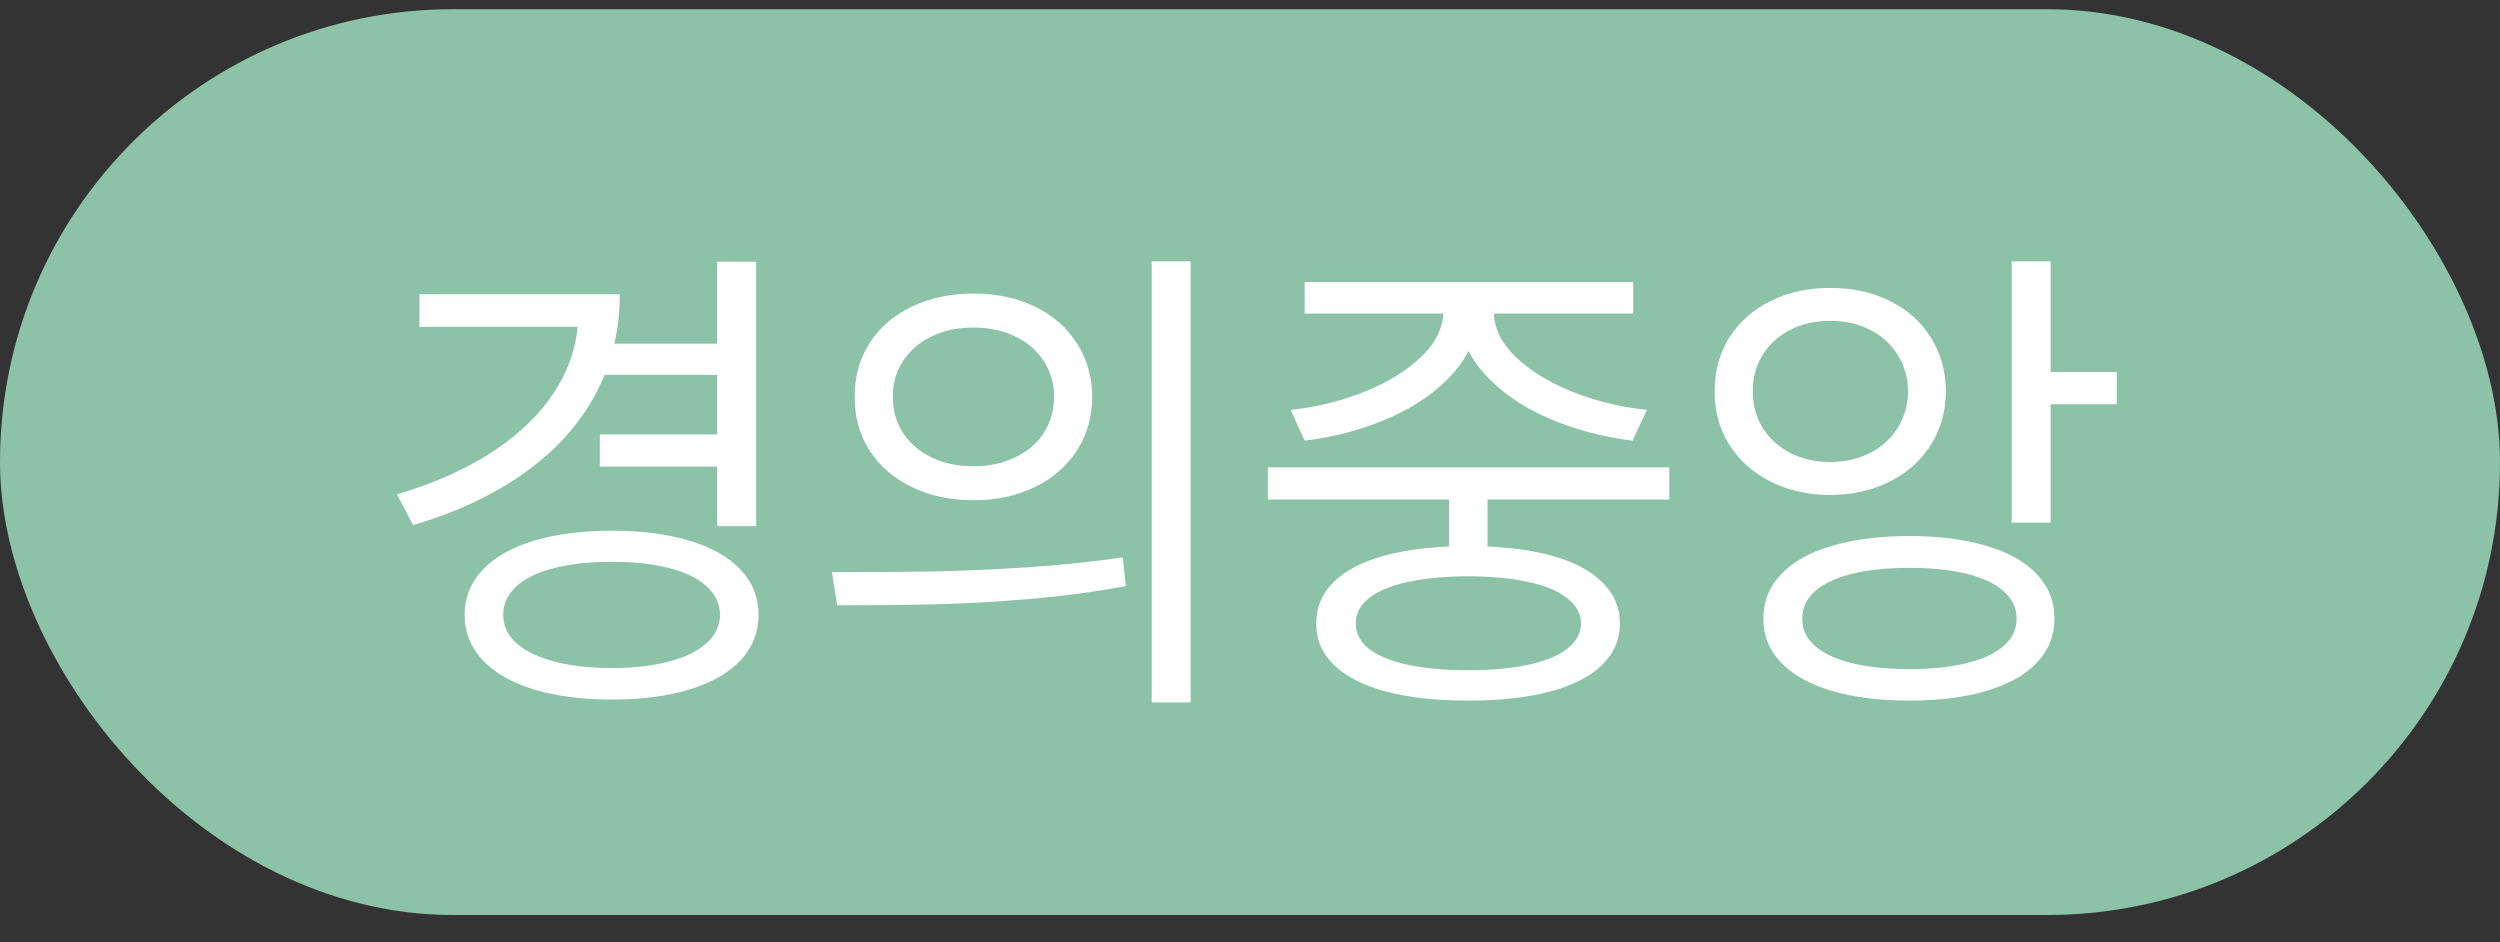 <svg width="69" height="26" viewBox="0 0 69 26" fill="none" xmlns="http://www.w3.org/2000/svg">
<rect x="0" y="0" width="69" height="26" fill="#333333" stroke="none"/>
<rect y="0.254" width="69" height="25" rx="12.5" fill="#8CC2A7"/>
<path d="M19.979 10.346H16.663V9.485H19.979V10.346ZM19.892 12.879H16.556V11.989H19.892V12.879ZM20.869 14.522H19.795V7.223H20.869V14.522ZM17.107 8.122C17.104 9.15 16.874 10.081 16.416 10.916C15.962 11.748 15.307 12.465 14.453 13.067C13.599 13.67 12.582 14.145 11.403 14.493L10.958 13.643C11.999 13.336 12.894 12.935 13.641 12.439C14.392 11.939 14.967 11.364 15.367 10.713C15.767 10.062 15.966 9.356 15.966 8.596V8.122H17.107ZM16.692 9.021H11.577V8.122H16.692V9.021ZM16.895 14.648C17.71 14.648 18.422 14.74 19.031 14.924C19.644 15.107 20.114 15.375 20.443 15.726C20.772 16.077 20.936 16.491 20.936 16.968C20.936 17.449 20.772 17.866 20.443 18.221C20.114 18.572 19.644 18.841 19.031 19.028C18.422 19.215 17.71 19.308 16.895 19.308C16.066 19.308 15.346 19.215 14.734 19.028C14.125 18.841 13.654 18.572 13.322 18.221C12.99 17.866 12.824 17.449 12.824 16.968C12.824 16.491 12.99 16.077 13.322 15.726C13.654 15.375 14.125 15.107 14.734 14.924C15.346 14.74 16.066 14.648 16.895 14.648ZM16.895 15.508C16.286 15.505 15.754 15.562 15.299 15.678C14.848 15.79 14.5 15.958 14.255 16.18C14.01 16.403 13.888 16.666 13.888 16.968C13.888 17.271 14.01 17.532 14.255 17.752C14.5 17.971 14.848 18.14 15.299 18.259C15.754 18.378 16.286 18.438 16.895 18.438C17.491 18.438 18.013 18.378 18.461 18.259C18.912 18.14 19.259 17.971 19.5 17.752C19.745 17.532 19.869 17.271 19.873 16.968C19.869 16.666 19.745 16.403 19.5 16.18C19.259 15.958 18.912 15.79 18.461 15.678C18.013 15.562 17.491 15.505 16.895 15.508ZM26.867 8.102C27.499 8.102 28.063 8.222 28.559 8.46C29.055 8.699 29.442 9.035 29.72 9.471C30 9.902 30.142 10.397 30.145 10.955C30.142 11.512 30 12.007 29.72 12.439C29.442 12.867 29.055 13.203 28.559 13.444C28.063 13.686 27.499 13.807 26.867 13.807C26.236 13.807 25.67 13.686 25.17 13.444C24.671 13.203 24.281 12.866 24 12.434C23.723 12.002 23.586 11.509 23.59 10.955C23.586 10.4 23.723 9.906 24 9.471C24.281 9.035 24.671 8.699 25.17 8.46C25.67 8.222 26.236 8.102 26.867 8.102ZM26.867 9.04C26.439 9.04 26.055 9.121 25.717 9.282C25.381 9.443 25.117 9.67 24.924 9.964C24.734 10.254 24.64 10.584 24.643 10.955C24.64 11.325 24.734 11.657 24.924 11.95C25.117 12.241 25.381 12.466 25.717 12.627C26.055 12.789 26.439 12.869 26.867 12.869C27.293 12.869 27.675 12.789 28.013 12.627C28.351 12.466 28.616 12.241 28.806 11.95C28.996 11.657 29.091 11.325 29.091 10.955C29.091 10.584 28.996 10.254 28.806 9.964C28.616 9.67 28.351 9.443 28.013 9.282C27.675 9.121 27.293 9.04 26.867 9.04ZM32.862 19.386H31.788V7.213H32.862V19.386ZM22.961 15.789C23.912 15.792 24.813 15.787 25.663 15.774C26.518 15.758 27.41 15.72 28.342 15.658C29.273 15.597 30.154 15.505 30.986 15.383L31.073 16.176C30.216 16.337 29.326 16.456 28.404 16.533C27.483 16.611 26.621 16.659 25.818 16.678C25.016 16.698 24.112 16.707 23.106 16.707L22.961 15.789ZM41.055 15.402H39.992V13.275H41.055V15.402ZM46.073 13.787H34.993V12.898H46.073V13.787ZM40.523 15.073C41.394 15.073 42.141 15.156 42.767 15.32C43.392 15.484 43.87 15.728 44.202 16.05C44.538 16.369 44.707 16.756 44.71 17.21C44.707 17.661 44.538 18.047 44.202 18.366C43.87 18.685 43.392 18.926 42.767 19.091C42.141 19.255 41.394 19.337 40.523 19.337C39.647 19.337 38.896 19.255 38.271 19.091C37.645 18.926 37.165 18.685 36.83 18.366C36.495 18.047 36.327 17.661 36.327 17.21C36.327 16.756 36.493 16.369 36.825 16.05C37.157 15.728 37.637 15.484 38.266 15.32C38.894 15.156 39.647 15.073 40.523 15.073ZM40.523 15.905C39.876 15.908 39.318 15.961 38.851 16.064C38.387 16.164 38.031 16.313 37.782 16.509C37.538 16.706 37.417 16.939 37.42 17.21C37.417 17.478 37.538 17.71 37.782 17.906C38.031 18.1 38.388 18.246 38.856 18.346C39.323 18.449 39.879 18.499 40.523 18.496C41.165 18.499 41.718 18.449 42.182 18.346C42.649 18.246 43.007 18.1 43.255 17.906C43.506 17.71 43.633 17.478 43.637 17.21C43.633 16.939 43.506 16.706 43.255 16.509C43.007 16.313 42.651 16.164 42.187 16.064C41.722 15.961 41.168 15.908 40.523 15.905ZM40.794 8.576C40.791 9.205 40.569 9.772 40.127 10.278C39.689 10.781 39.105 11.195 38.377 11.52C37.652 11.843 36.862 12.057 36.008 12.163L35.621 11.312C36.347 11.235 37.032 11.066 37.676 10.805C38.324 10.544 38.846 10.22 39.242 9.833C39.639 9.446 39.837 9.027 39.837 8.576V8.199H40.794V8.576ZM41.229 8.576C41.226 9.027 41.421 9.446 41.814 9.833C42.211 10.22 42.731 10.544 43.376 10.805C44.023 11.066 44.716 11.235 45.454 11.312L45.058 12.163C44.204 12.057 43.413 11.843 42.684 11.52C41.959 11.195 41.376 10.781 40.934 10.278C40.493 9.772 40.272 9.205 40.272 8.576V8.199H41.229V8.576ZM45.077 8.654H36.008V7.783H45.077V8.654ZM50.515 7.948C51.124 7.945 51.671 8.064 52.154 8.306C52.641 8.544 53.02 8.881 53.29 9.316C53.564 9.748 53.703 10.242 53.706 10.8C53.703 11.354 53.564 11.847 53.29 12.279C53.02 12.711 52.641 13.05 52.154 13.294C51.671 13.536 51.124 13.659 50.515 13.662C49.903 13.659 49.355 13.536 48.872 13.294C48.388 13.05 48.008 12.711 47.731 12.279C47.457 11.847 47.322 11.354 47.325 10.8C47.322 10.246 47.457 9.751 47.731 9.316C48.008 8.881 48.388 8.544 48.872 8.306C49.358 8.064 49.906 7.945 50.515 7.948ZM50.515 8.857C50.106 8.853 49.739 8.936 49.413 9.103C49.091 9.268 48.836 9.498 48.649 9.794C48.466 10.091 48.375 10.426 48.379 10.8C48.375 11.177 48.466 11.514 48.649 11.81C48.836 12.104 49.091 12.334 49.413 12.502C49.739 12.666 50.106 12.75 50.515 12.753C50.925 12.75 51.29 12.666 51.613 12.502C51.938 12.334 52.193 12.104 52.377 11.81C52.563 11.514 52.658 11.177 52.662 10.8C52.658 10.426 52.563 10.091 52.377 9.794C52.193 9.498 51.938 9.268 51.613 9.103C51.287 8.936 50.921 8.853 50.515 8.857ZM56.597 14.426H55.524V7.213H56.597V14.426ZM58.424 11.158H56.297V10.268H58.424V11.158ZM52.7 14.793C53.526 14.796 54.238 14.888 54.837 15.069C55.437 15.246 55.898 15.507 56.22 15.852C56.542 16.193 56.703 16.601 56.703 17.075C56.703 17.545 56.542 17.95 56.22 18.288C55.898 18.627 55.435 18.886 54.832 19.067C54.233 19.247 53.522 19.337 52.7 19.337C51.875 19.337 51.16 19.247 50.554 19.067C49.948 18.886 49.482 18.627 49.157 18.288C48.831 17.95 48.669 17.545 48.669 17.075C48.669 16.601 48.831 16.193 49.157 15.852C49.482 15.507 49.947 15.246 50.549 15.069C51.155 14.888 51.872 14.796 52.7 14.793ZM52.7 15.673C52.091 15.673 51.563 15.728 51.115 15.837C50.67 15.947 50.328 16.108 50.09 16.321C49.855 16.533 49.739 16.785 49.742 17.075C49.739 17.365 49.855 17.615 50.09 17.824C50.328 18.034 50.67 18.193 51.115 18.303C51.563 18.412 52.091 18.467 52.7 18.467C53.31 18.467 53.837 18.412 54.281 18.303C54.729 18.193 55.071 18.034 55.306 17.824C55.541 17.615 55.659 17.365 55.659 17.075C55.659 16.785 55.541 16.533 55.306 16.321C55.071 16.108 54.729 15.947 54.281 15.837C53.837 15.728 53.31 15.673 52.7 15.673Z" fill="white"/>
</svg>
